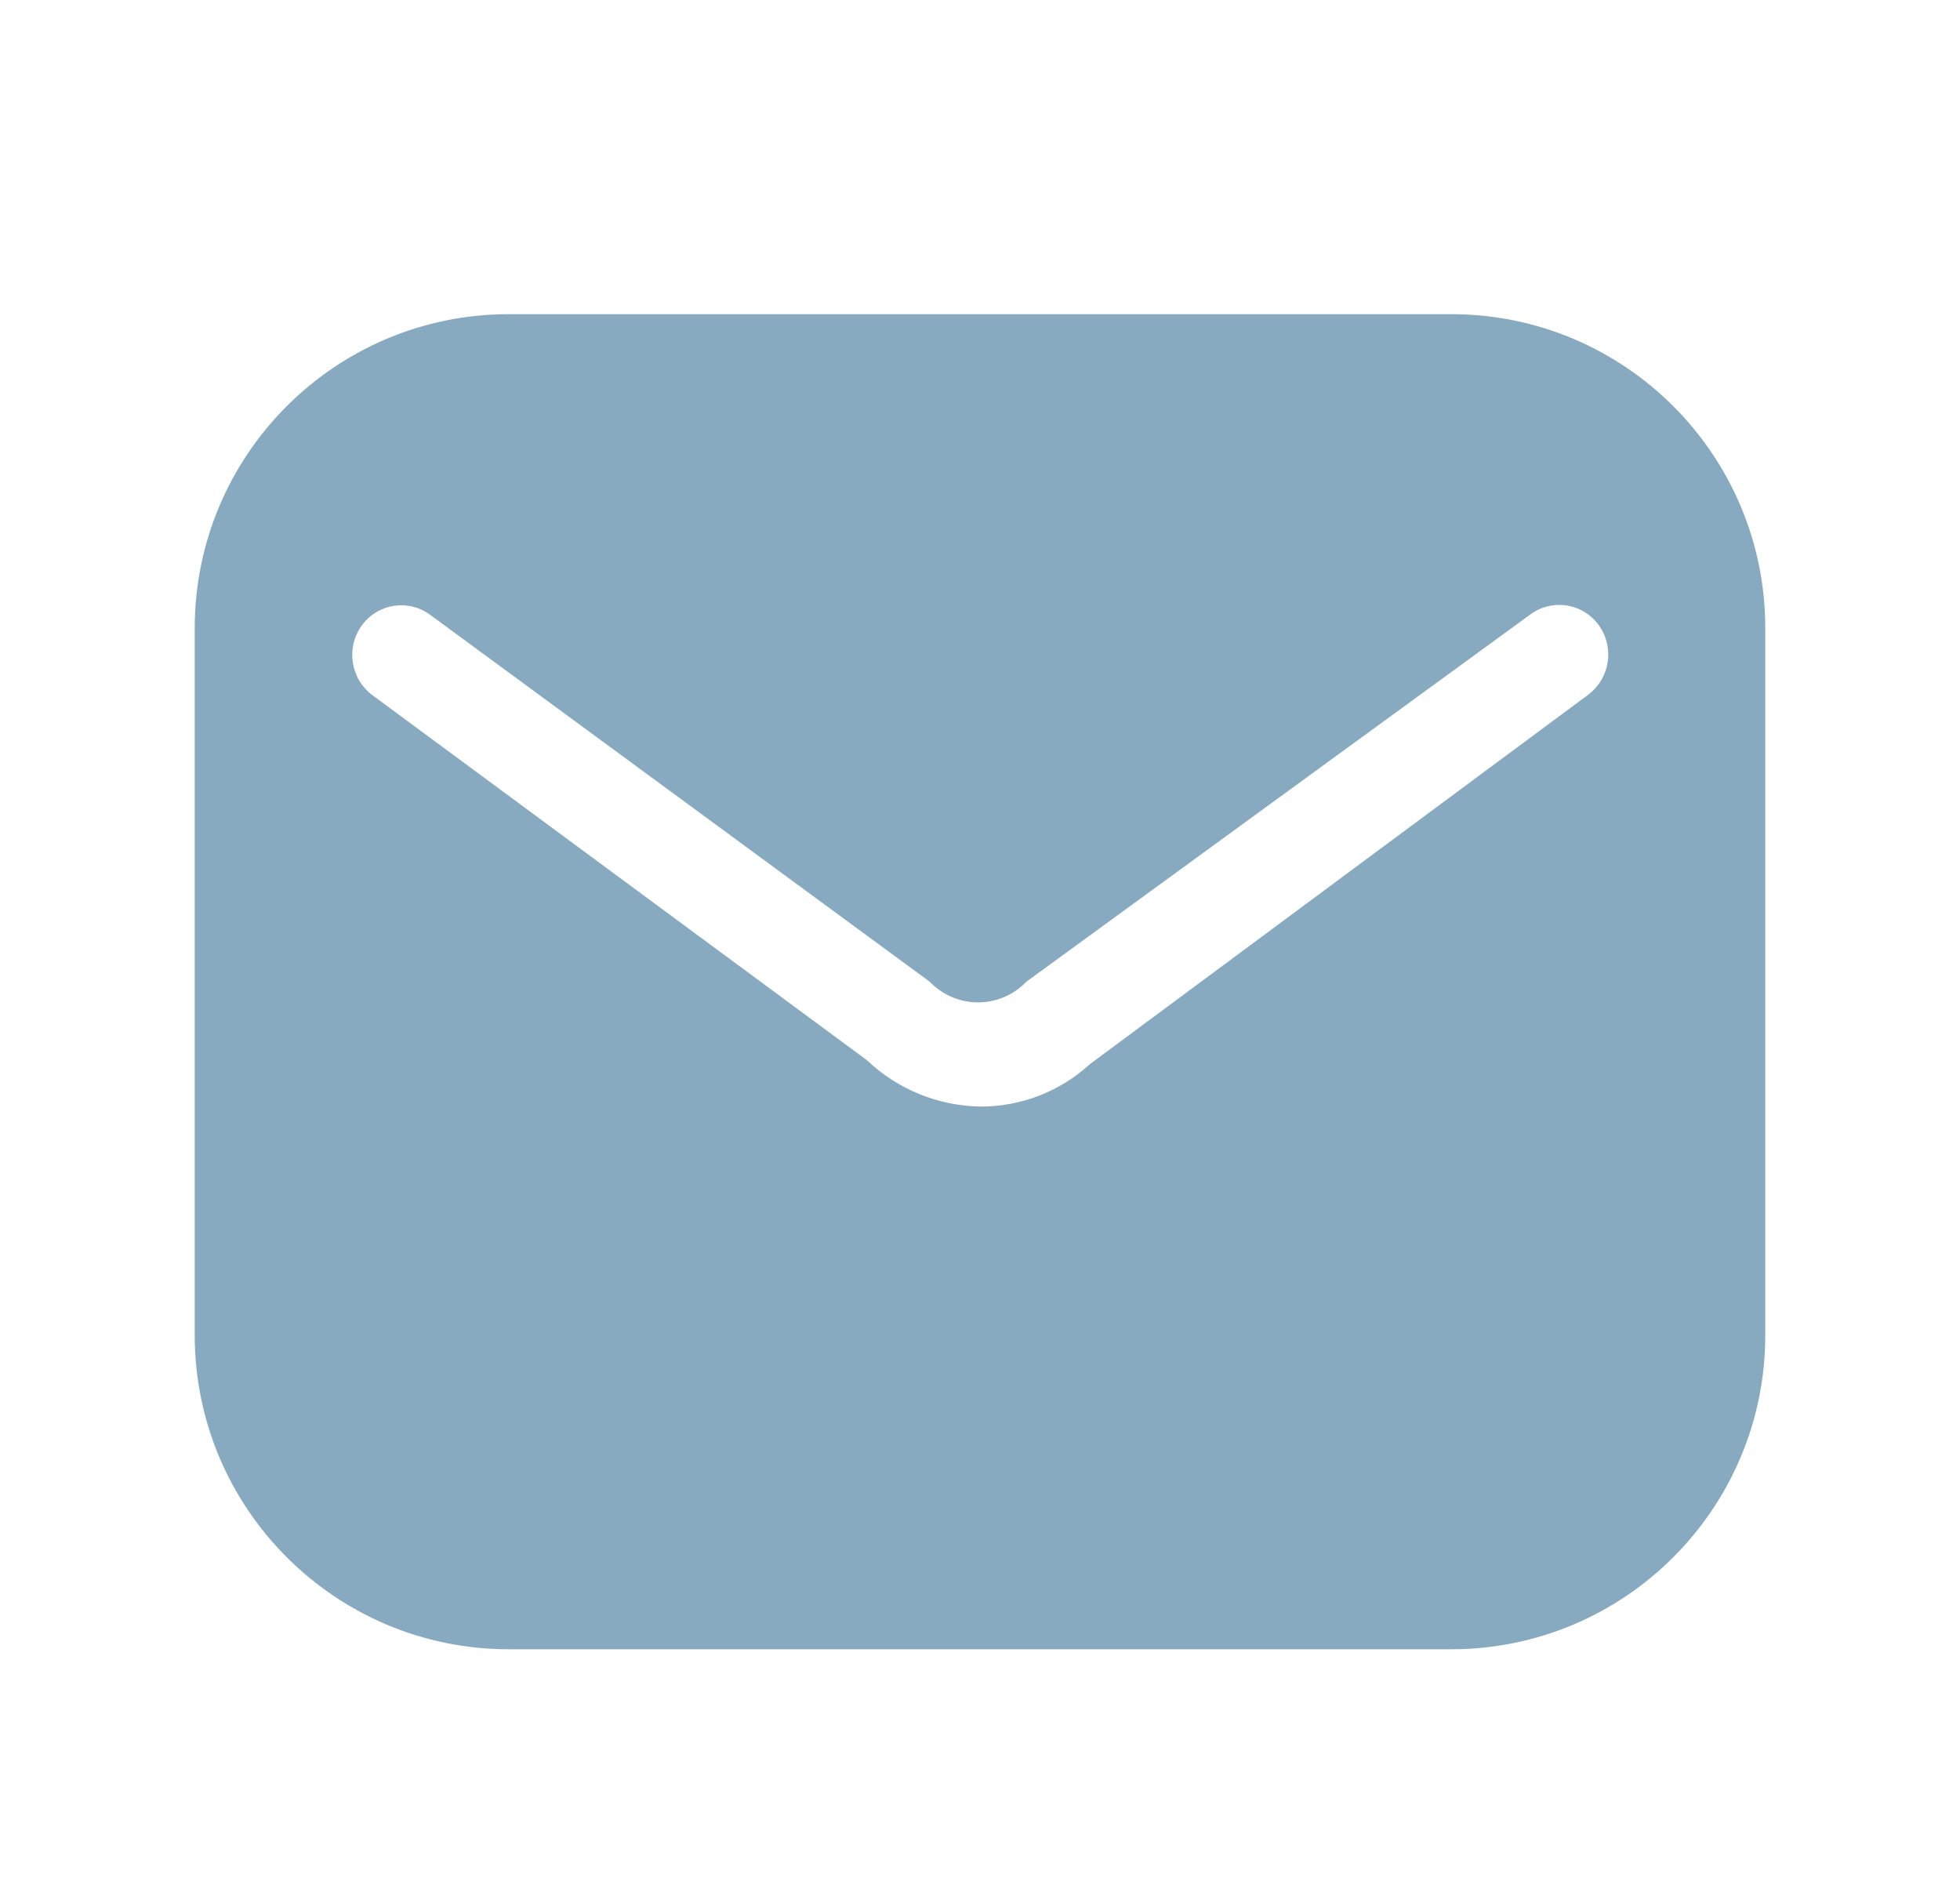 <svg width="26" height="25" viewBox="0 0 26 25" fill="none" xmlns="http://www.w3.org/2000/svg">
<path fill-rule="evenodd" clip-rule="evenodd" d="M6.75 4.167H19.25C21.551 4.167 23.417 6.032 23.417 8.333V17.708C23.417 20.009 21.551 21.875 19.25 21.875H6.75C4.449 21.875 2.583 20.009 2.583 17.708V8.333C2.583 6.032 4.449 4.167 6.75 4.167ZM14.458 14.114L21.062 9.219C21.357 9.002 21.422 8.588 21.208 8.292C21.106 8.15 20.951 8.056 20.779 8.03C20.606 8.005 20.43 8.05 20.292 8.156L13.615 13.021C13.447 13.196 13.216 13.295 12.974 13.295C12.732 13.295 12.501 13.196 12.333 13.021L5.708 8.156C5.57 8.053 5.397 8.01 5.227 8.035C5.057 8.061 4.904 8.153 4.802 8.292C4.586 8.586 4.646 8.999 4.938 9.219L11.5 14.062C11.908 14.45 12.448 14.669 13.011 14.677C13.546 14.677 14.063 14.476 14.458 14.114Z" fill="#87AAC1"/>
</svg>
